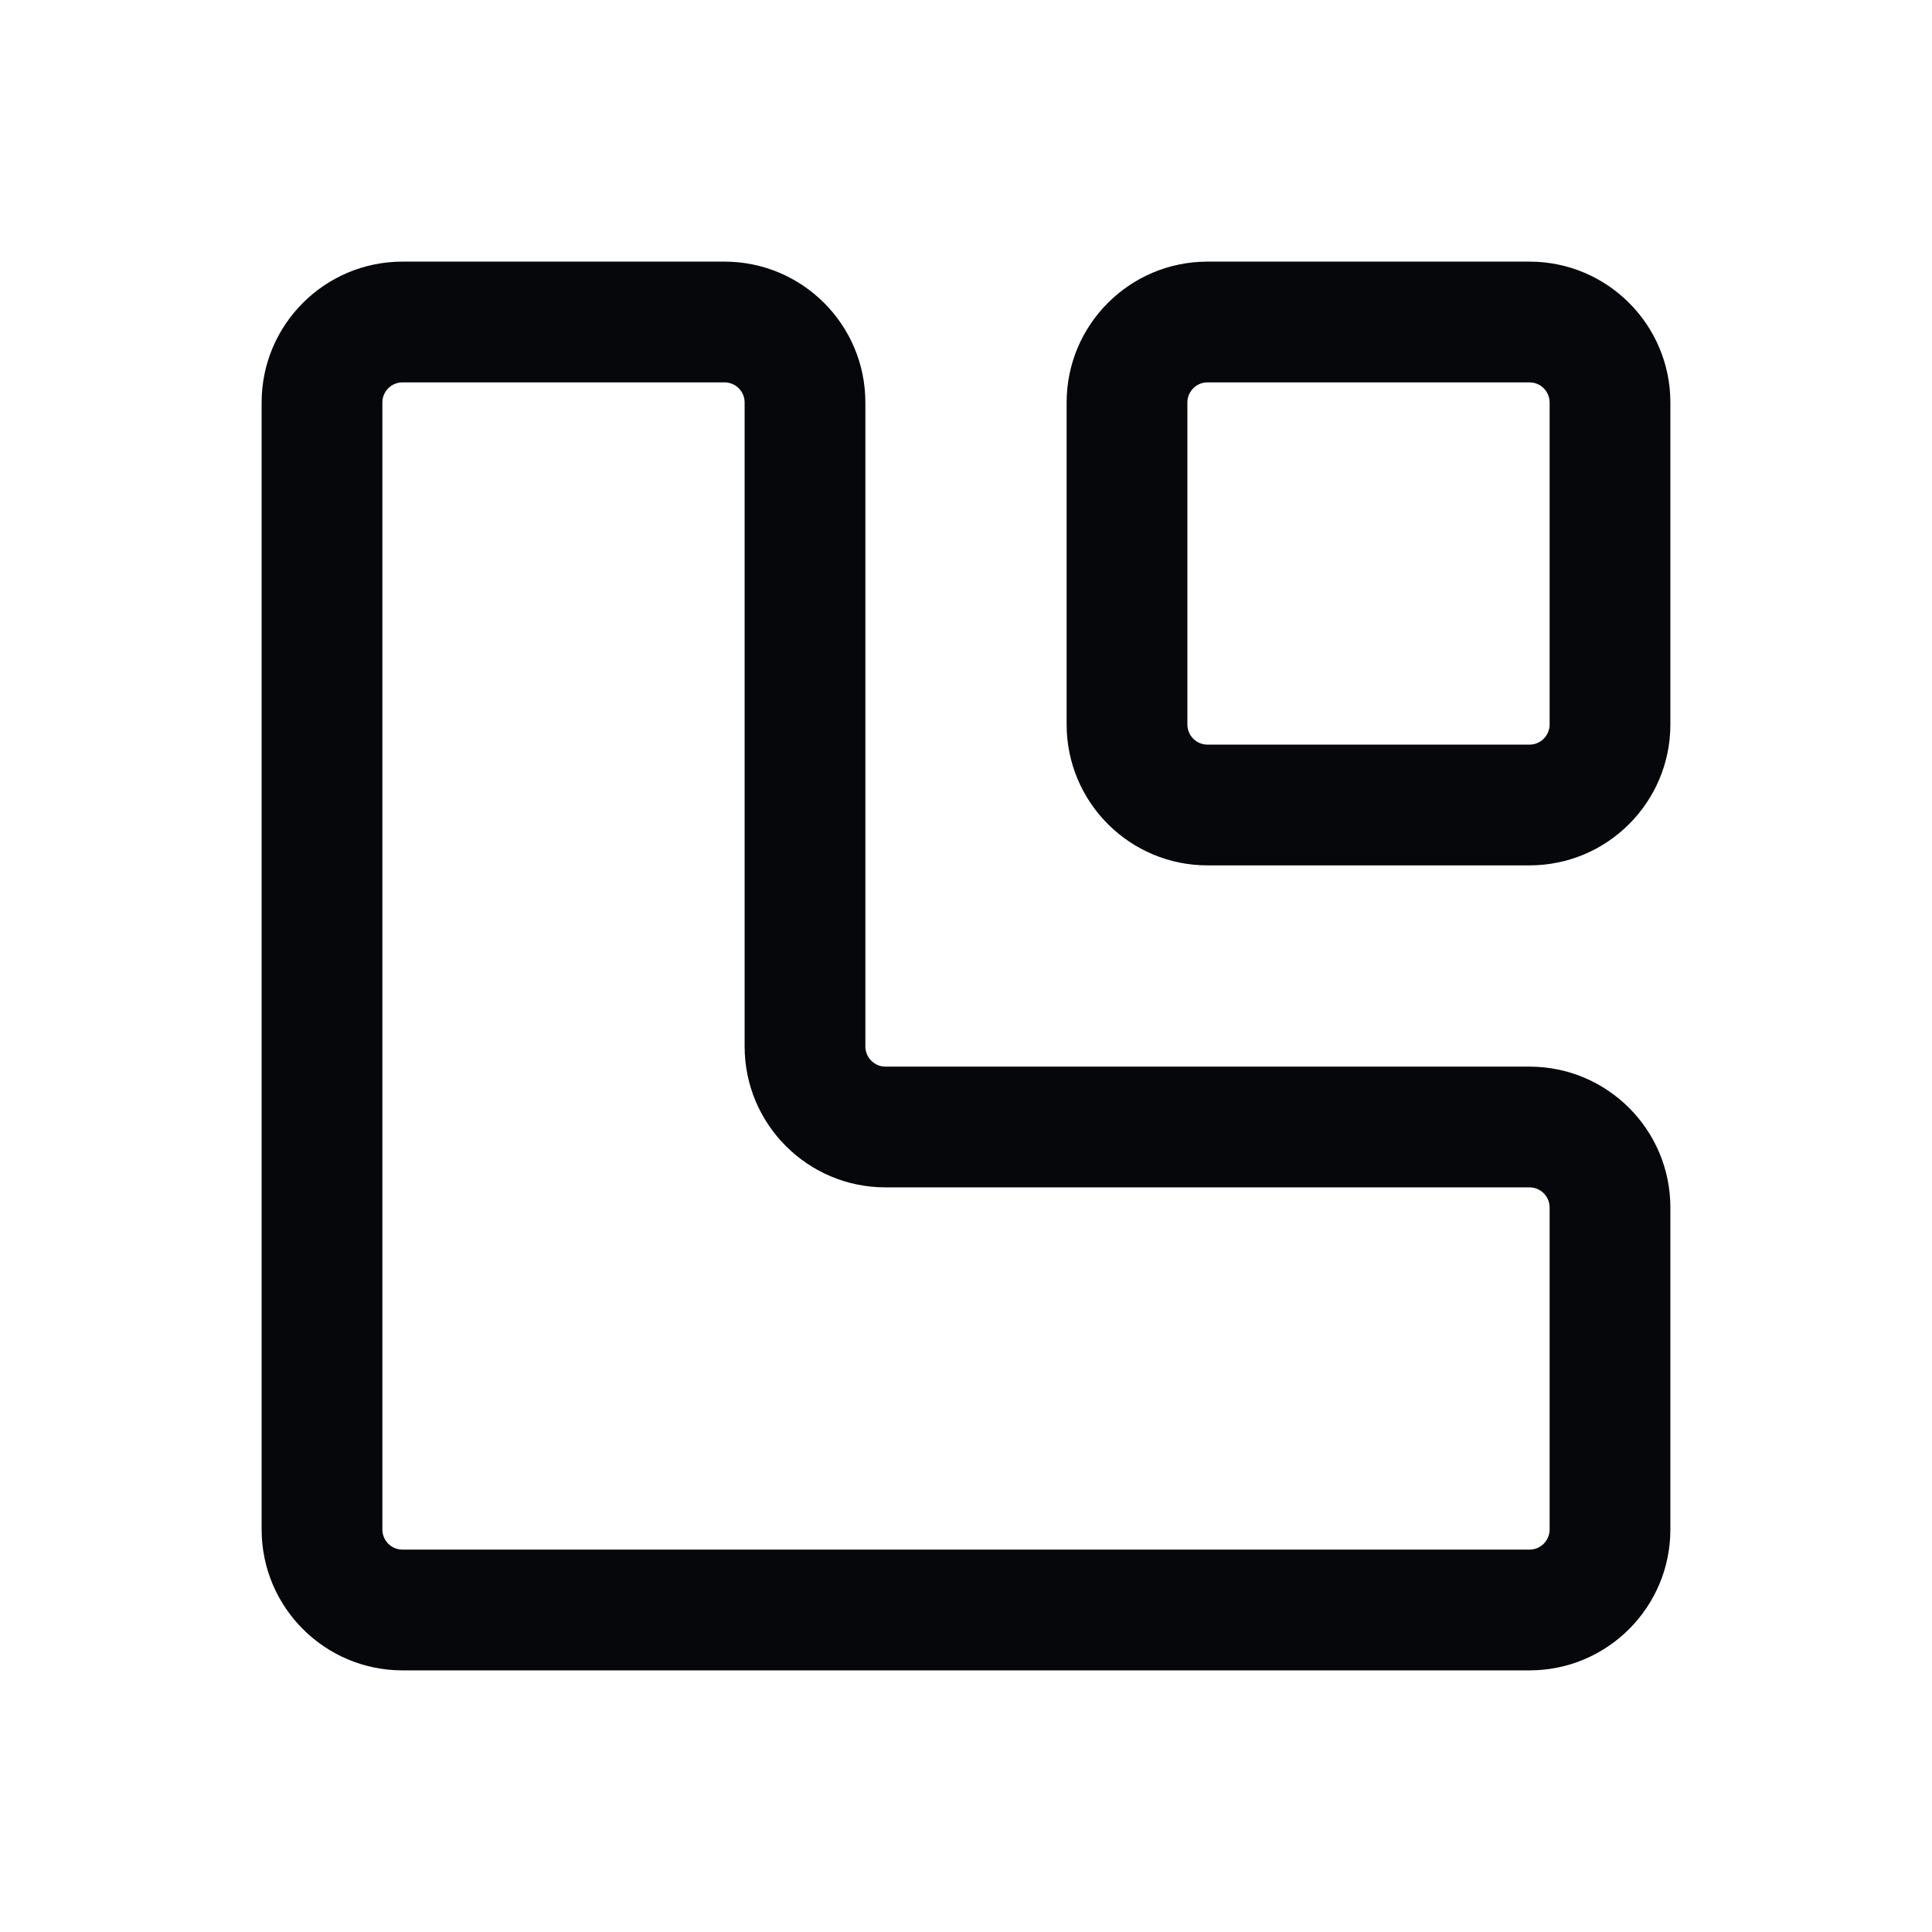 <svg width="24" height="24" viewBox="0 0 24 24" fill="none" xmlns="http://www.w3.org/2000/svg">
<path fill-rule="evenodd" clip-rule="evenodd" d="M4.75 5C4.75 4.862 4.862 4.75 5 4.75H9C9.138 4.75 9.25 4.862 9.25 5V13C9.25 13.966 10.034 14.75 11 14.75H19C19.138 14.75 19.25 14.862 19.25 15V19C19.25 19.138 19.138 19.25 19 19.25H5C4.862 19.25 4.75 19.138 4.75 19V5ZM5 3.25C4.034 3.25 3.25 4.034 3.25 5V19C3.25 19.966 4.034 20.75 5 20.75H19C19.966 20.75 20.75 19.966 20.75 19V15C20.75 14.034 19.966 13.25 19 13.25H11C10.862 13.25 10.75 13.138 10.75 13V5C10.75 4.034 9.966 3.25 9 3.25H5ZM15 3.25C14.034 3.25 13.25 4.034 13.25 5V9C13.25 9.966 14.034 10.75 15 10.75H19C19.966 10.75 20.75 9.966 20.75 9V5C20.75 4.034 19.966 3.25 19 3.25H15ZM14.75 5C14.75 4.862 14.862 4.75 15 4.75H19C19.138 4.75 19.25 4.862 19.25 5V9C19.25 9.138 19.138 9.25 19 9.25H15C14.862 9.25 14.75 9.138 14.75 9V5Z" fill="#06070A"/>
</svg>
